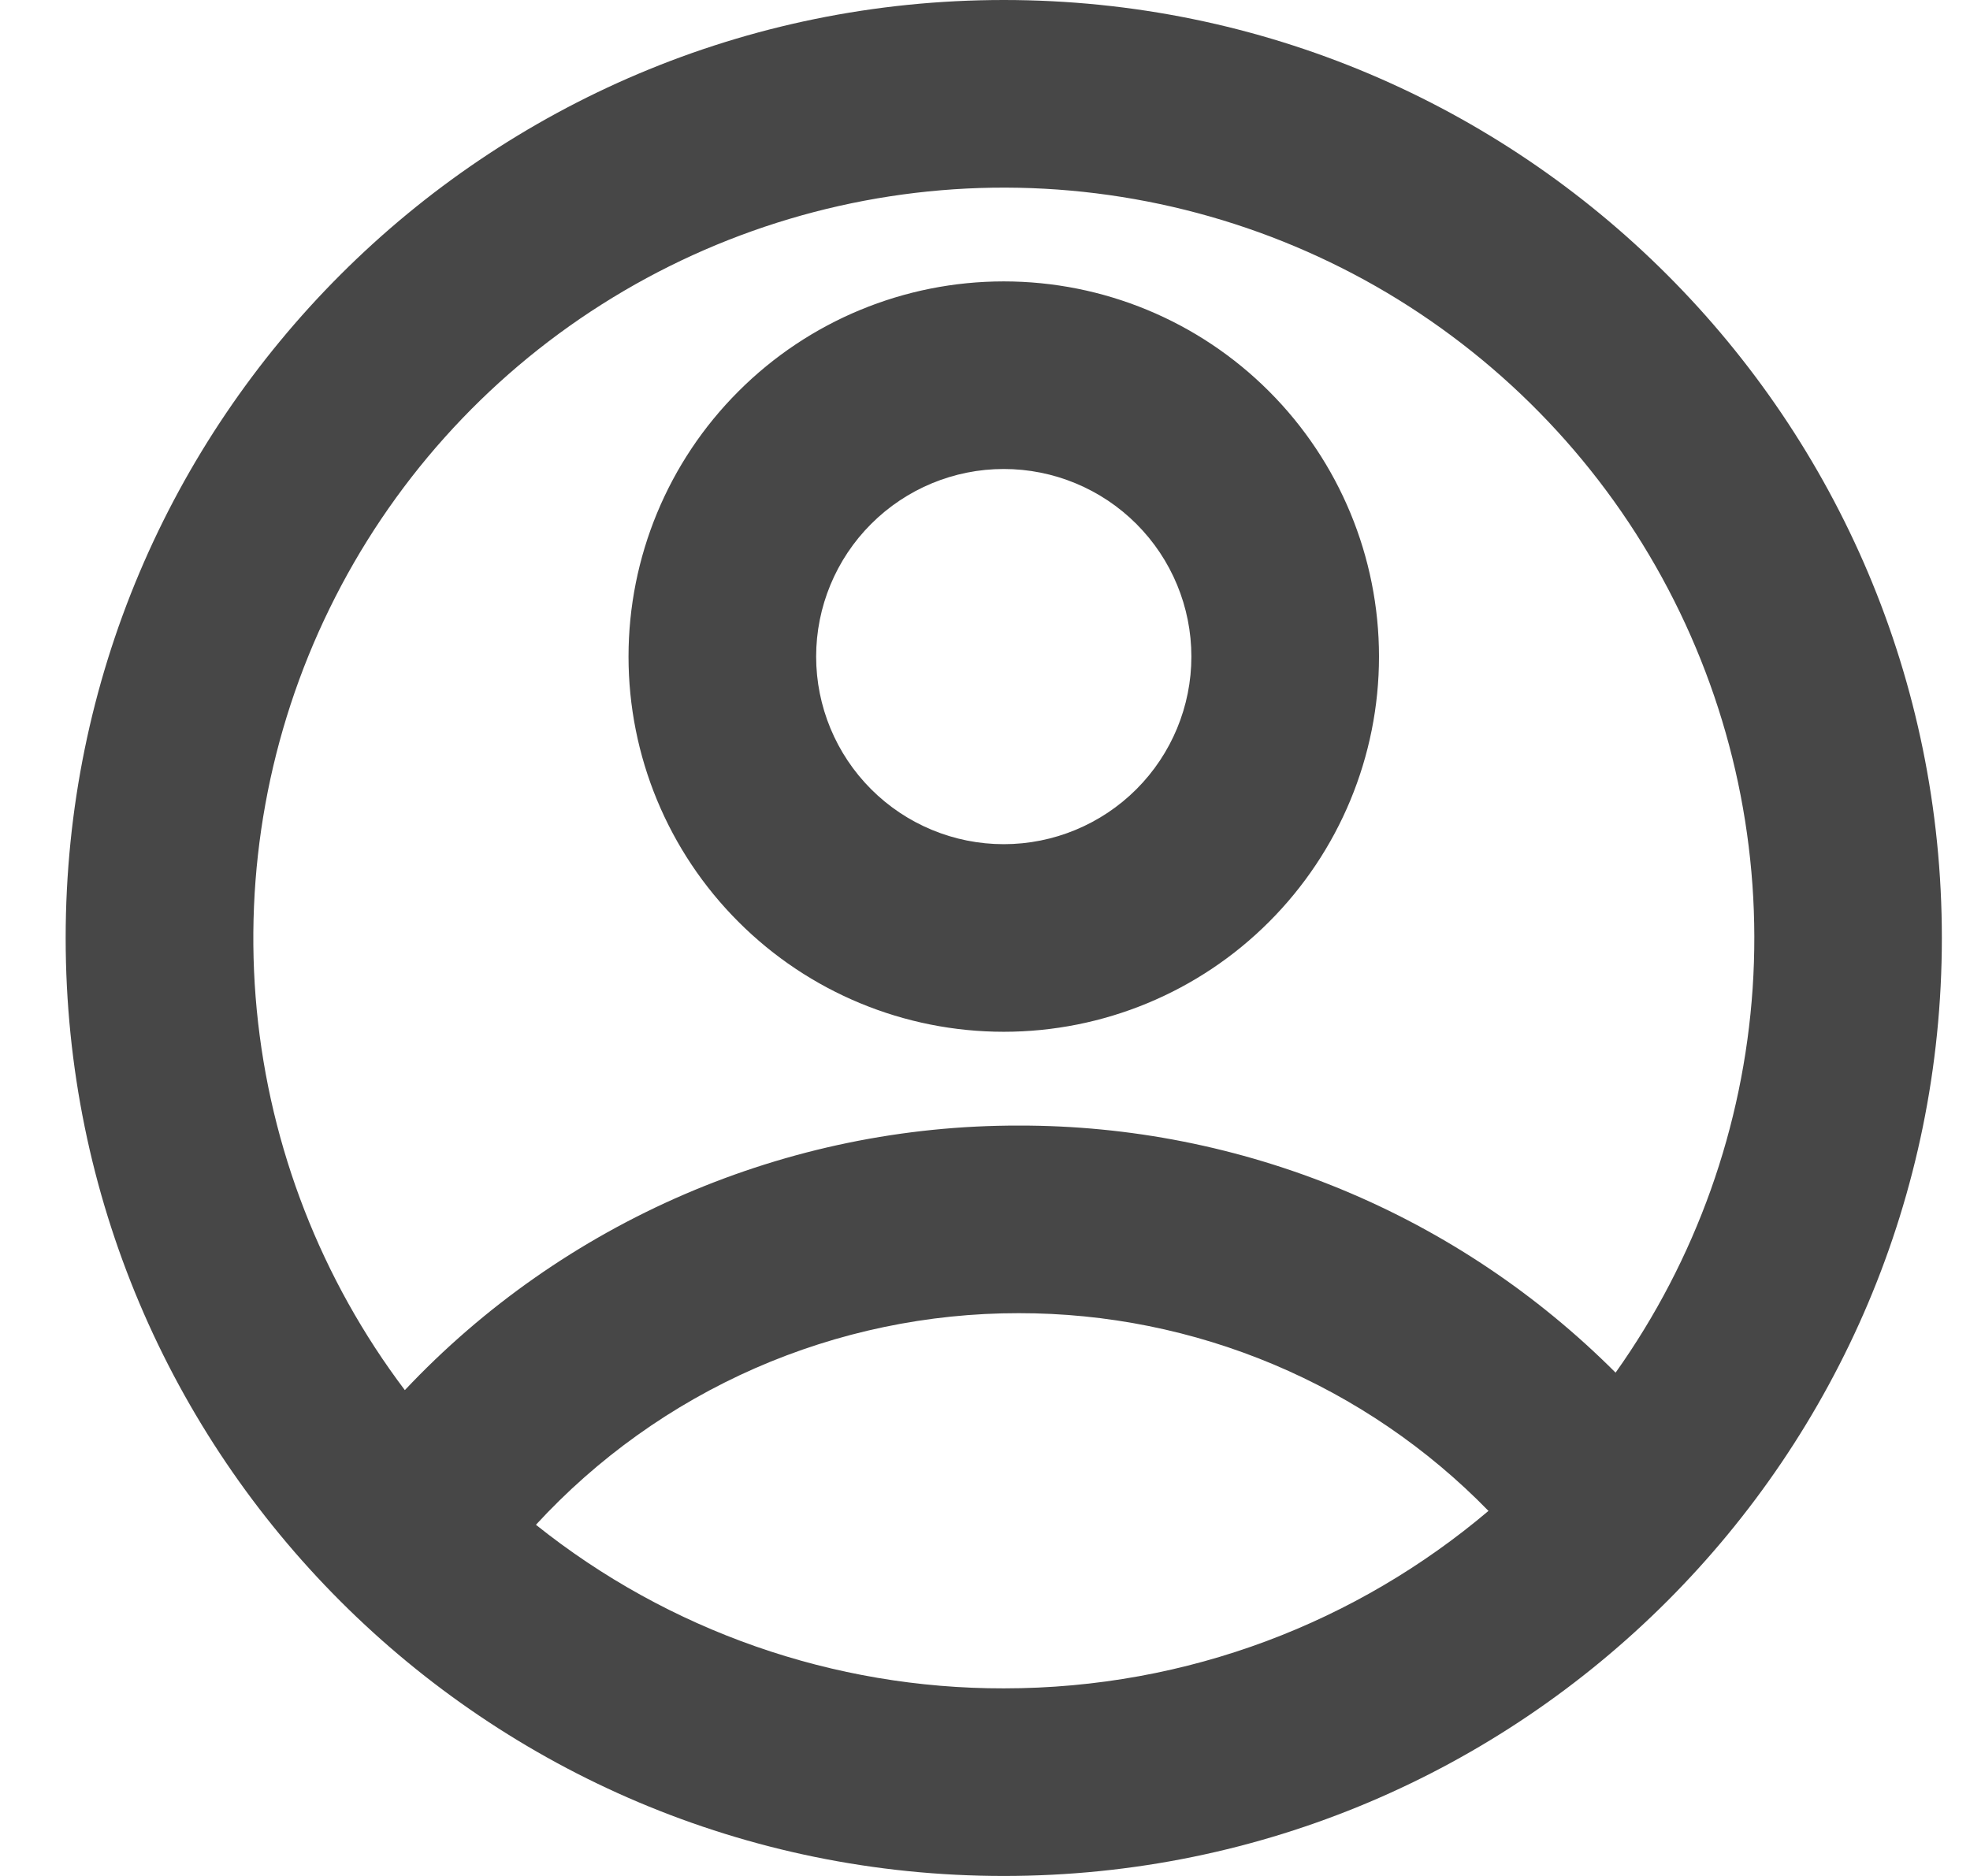 <svg width="21" height="20" viewBox="0 0 21 20" fill="none" xmlns="http://www.w3.org/2000/svg">
<path d="M10.7 20C5.177 20 0.7 15.523 0.7 10C0.7 4.477 5.177 0 10.7 0C16.223 0 20.7 4.477 20.7 10C20.7 15.523 16.223 20 10.7 20ZM5.713 16.256C7.128 17.388 8.888 18.003 10.7 18C12.67 18 14.473 17.288 15.867 16.108C15.216 15.44 14.437 14.909 13.577 14.547C12.717 14.185 11.793 13.999 10.86 14C9.893 13.999 8.935 14.199 8.049 14.587C7.163 14.976 6.368 15.544 5.713 16.256ZM4.316 14.82C5.156 13.928 6.171 13.218 7.296 12.733C8.422 12.248 9.634 11.998 10.86 12C12.042 11.998 13.212 12.23 14.304 12.682C15.396 13.134 16.387 13.798 17.222 14.634C18.078 13.429 18.584 12.011 18.683 10.536C18.782 9.061 18.47 7.588 17.782 6.279C17.095 4.971 16.058 3.879 14.788 3.123C13.517 2.368 12.062 1.98 10.585 2.001C9.107 2.023 7.664 2.453 6.415 3.245C5.167 4.036 4.163 5.158 3.514 6.486C2.864 7.814 2.596 9.296 2.737 10.767C2.879 12.238 3.425 13.641 4.316 14.821V14.82ZM10.7 11C9.639 11 8.622 10.579 7.872 9.828C7.121 9.078 6.7 8.061 6.7 7C6.7 5.939 7.121 4.922 7.872 4.172C8.622 3.421 9.639 3 10.7 3C11.761 3 12.778 3.421 13.528 4.172C14.278 4.922 14.7 5.939 14.7 7C14.7 8.061 14.278 9.078 13.528 9.828C12.778 10.579 11.761 11 10.7 11ZM10.7 9C11.23 9 11.739 8.789 12.114 8.414C12.489 8.039 12.7 7.53 12.7 7C12.7 6.47 12.489 5.961 12.114 5.586C11.739 5.211 11.23 5 10.7 5C10.169 5 9.661 5.211 9.286 5.586C8.911 5.961 8.7 6.47 8.7 7C8.7 7.53 8.911 8.039 9.286 8.414C9.661 8.789 10.169 9 10.7 9Z" fill="#474747"/>
</svg>
